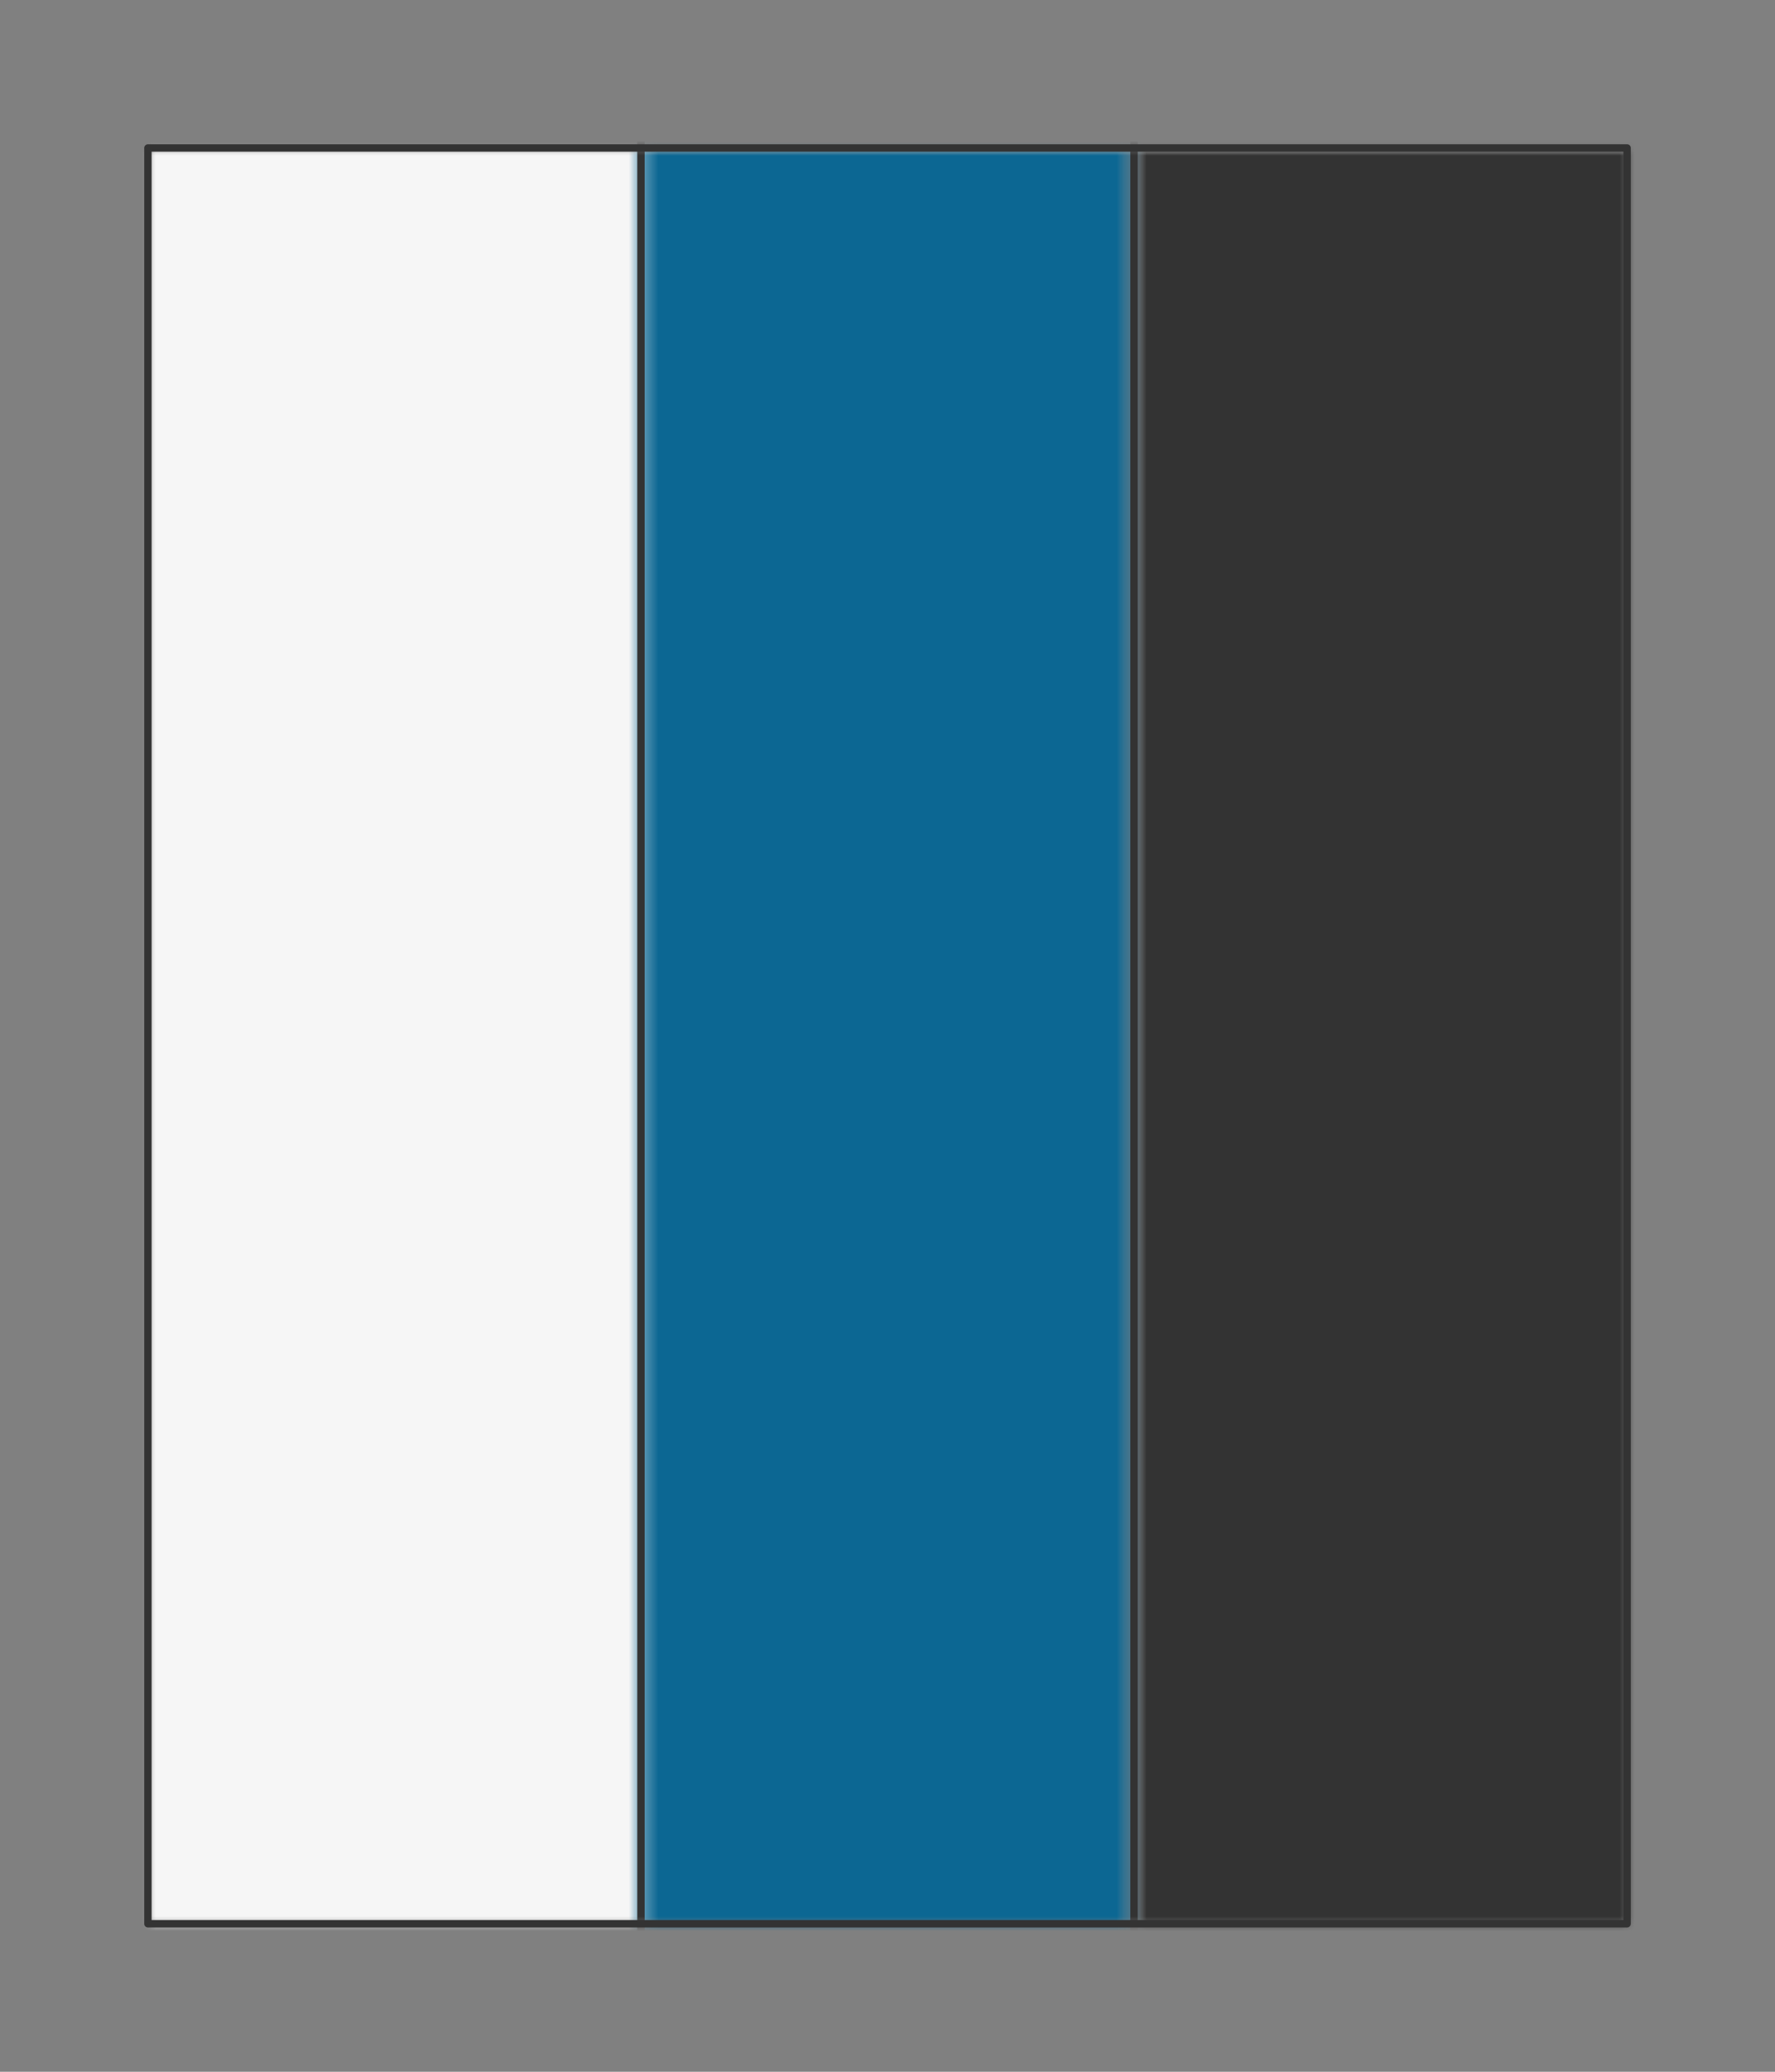 <svg preserveAspectRatio="xMidYMin slice" viewBox="-10 -10 120 140" xmlns="http://www.w3.org/2000/svg"><rect x="-10" y="-10" width="120" height="140" fill="#808080" stroke="none"/><defs><mask id="a"><path clip-rule="evenodd" d="M0 0h100v120H0z" fill-rule="evenodd" fill="#fff"/></mask></defs><g mask="url(#a)"><path d="M0 0h100v120H0z" fill-rule="evenodd" fill="#f0f0f0"/><defs><mask id="b"><path clip-rule="evenodd" d="M33.333-30v180l-92.587 499.97a600 600 0 0 1 0-1179.94L33.333-30z" fill-rule="evenodd" fill="#fff"/></mask></defs><g mask="url(#b)"><path fill="#f6f6f6" style="cursor:pointer" d="M-1000-1000h2000v2000h-2000z"/></g><defs><mask id="c"><path clip-rule="evenodd" d="M33.333-30v180l-92.587 499.97a600 600 0 0 0 218.508 0L66.667 150V-30l92.587-499.97a600 600 0 0 0-218.508 0L33.333-30z" fill-rule="evenodd" fill="#fff"/></mask></defs><g mask="url(#c)"><path fill="#0c6793" style="cursor:pointer" d="M-1000-1000h2000v2000h-2000z"/></g><defs><mask id="d"><path clip-rule="evenodd" d="M66.667 150V-30l92.587-499.97a600 600 0 0 1 0 1179.94L66.667 150z" fill-rule="evenodd" fill="#fff"/></mask></defs><g mask="url(#d)"><path fill="#333" style="cursor:pointer" d="M-1000-1000h2000v2000h-2000z"/></g><path d="M33.333-30v180m33.334 0V-30" fill="none" stroke-linecap="round" stroke-linejoin="round" stroke-width=".5" stroke="#333"/></g><path d="M0 0h100v120H0z" fill="none" stroke-linecap="round" stroke-linejoin="round" stroke-width=".5" stroke="#333"/></svg>